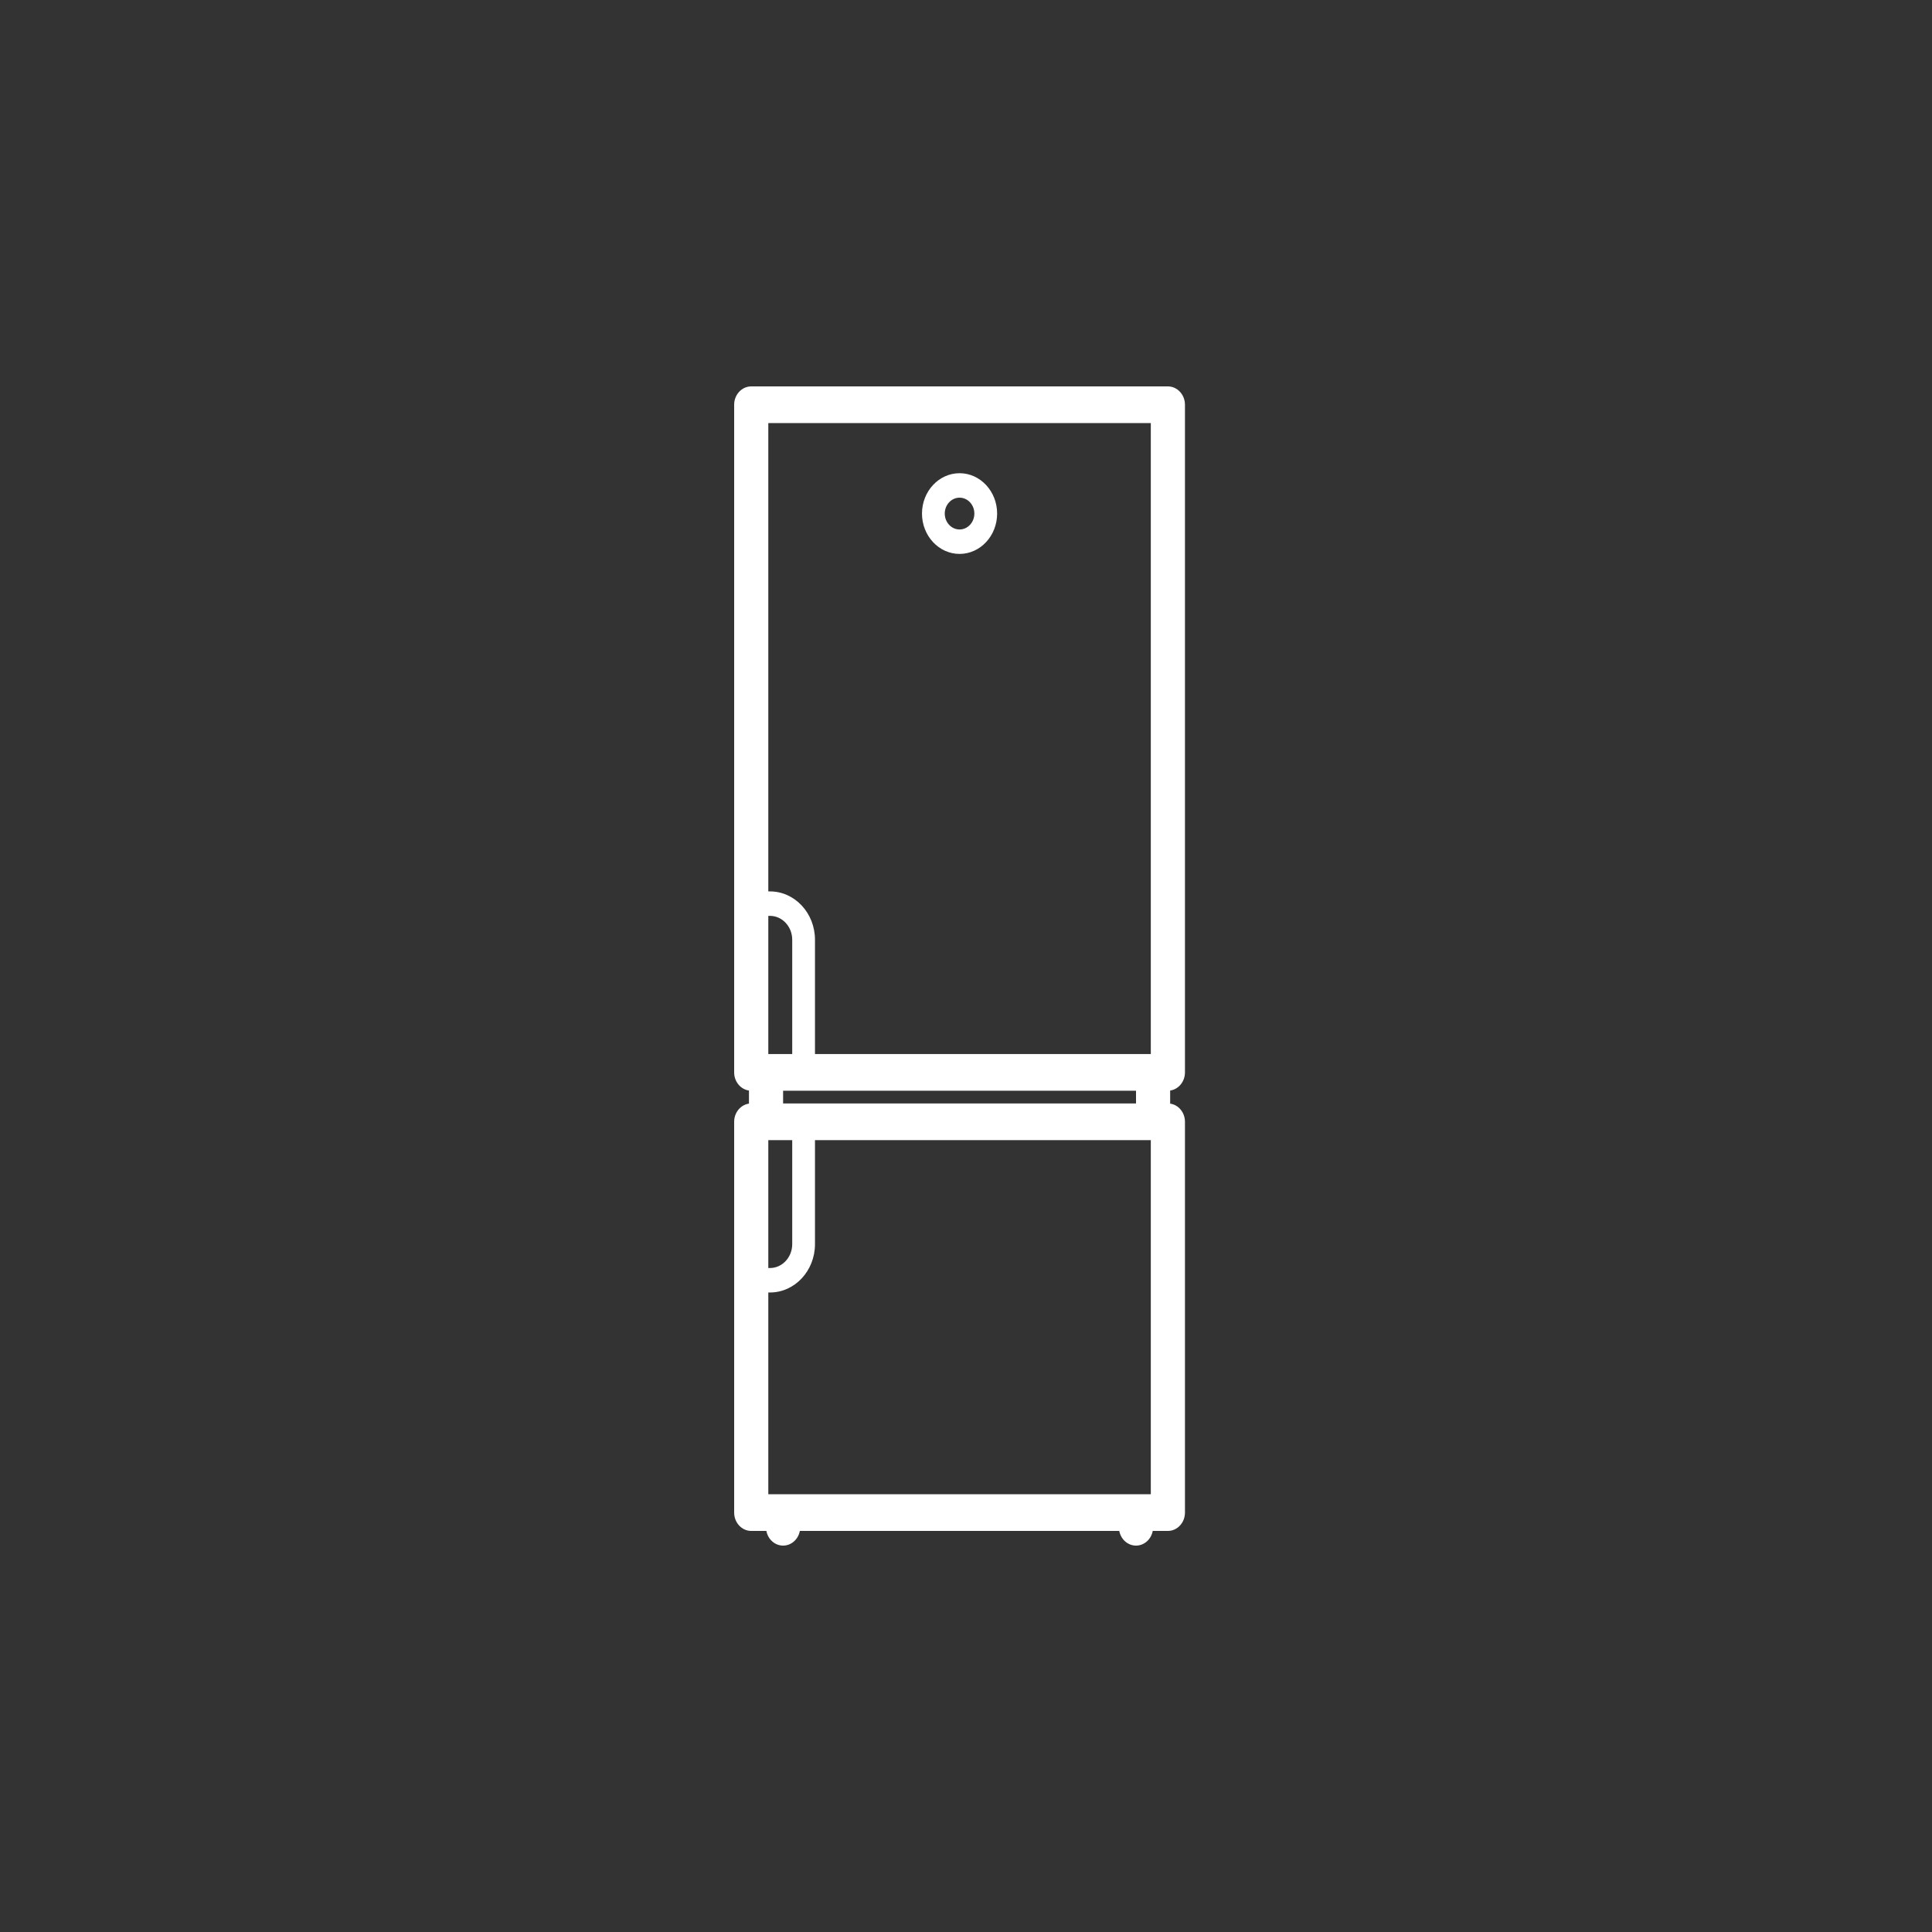 <svg width="150" height="150" viewBox="0 0 150 150" fill="none" xmlns="http://www.w3.org/2000/svg">
<rect x="0" y="0" width="150" height="150" fill="#333333" stroke="none"/>
<path d="M92 83.26V31.424C92 30.638 91.406 30 90.674 30H58.326C57.594 30 57 30.638 57 31.424V83.26C57 83.981 57.501 84.576 58.149 84.669V85.685C57.501 85.778 57 86.373 57 87.095V117.437C57 118.223 57.594 118.861 58.326 118.861H59.501C59.624 119.511 60.159 120 60.8 120C61.442 120 61.977 119.511 62.1 118.861H86.9C87.023 119.511 87.558 120 88.199 120C88.841 120 89.376 119.511 89.498 118.861H90.674C91.406 118.861 92 118.223 92 117.437V87.095C92 86.373 91.499 85.778 90.851 85.685V84.669C91.499 84.576 92 83.981 92 83.26V83.26ZM89.349 116.013H59.651V100.348H59.781C61.708 100.348 63.275 98.664 63.275 96.594V88.519H89.349V116.013ZM61.508 88.519V96.594C61.508 97.617 60.733 98.449 59.781 98.449H59.651V88.519H61.508ZM60.8 85.671V84.683H88.2V85.671H60.8ZM61.508 81.835H59.651V71.108H59.781C60.733 71.108 61.508 71.94 61.508 72.963V81.835ZM89.349 32.848V81.835H63.275V72.963C63.275 70.893 61.708 69.209 59.781 69.209H59.651V32.848H89.349Z" fill="white"/>
<path d="M74.5 43.006C76.108 43.006 77.417 41.601 77.417 39.873C77.417 38.146 76.108 36.74 74.5 36.74C72.892 36.74 71.583 38.146 71.583 39.873C71.583 41.601 72.892 43.006 74.5 43.006ZM74.5 38.639C75.133 38.639 75.649 39.193 75.649 39.873C75.649 40.554 75.133 41.108 74.5 41.108C73.867 41.108 73.351 40.554 73.351 39.873C73.351 39.193 73.867 38.639 74.5 38.639Z" fill="white"/>
</svg>
